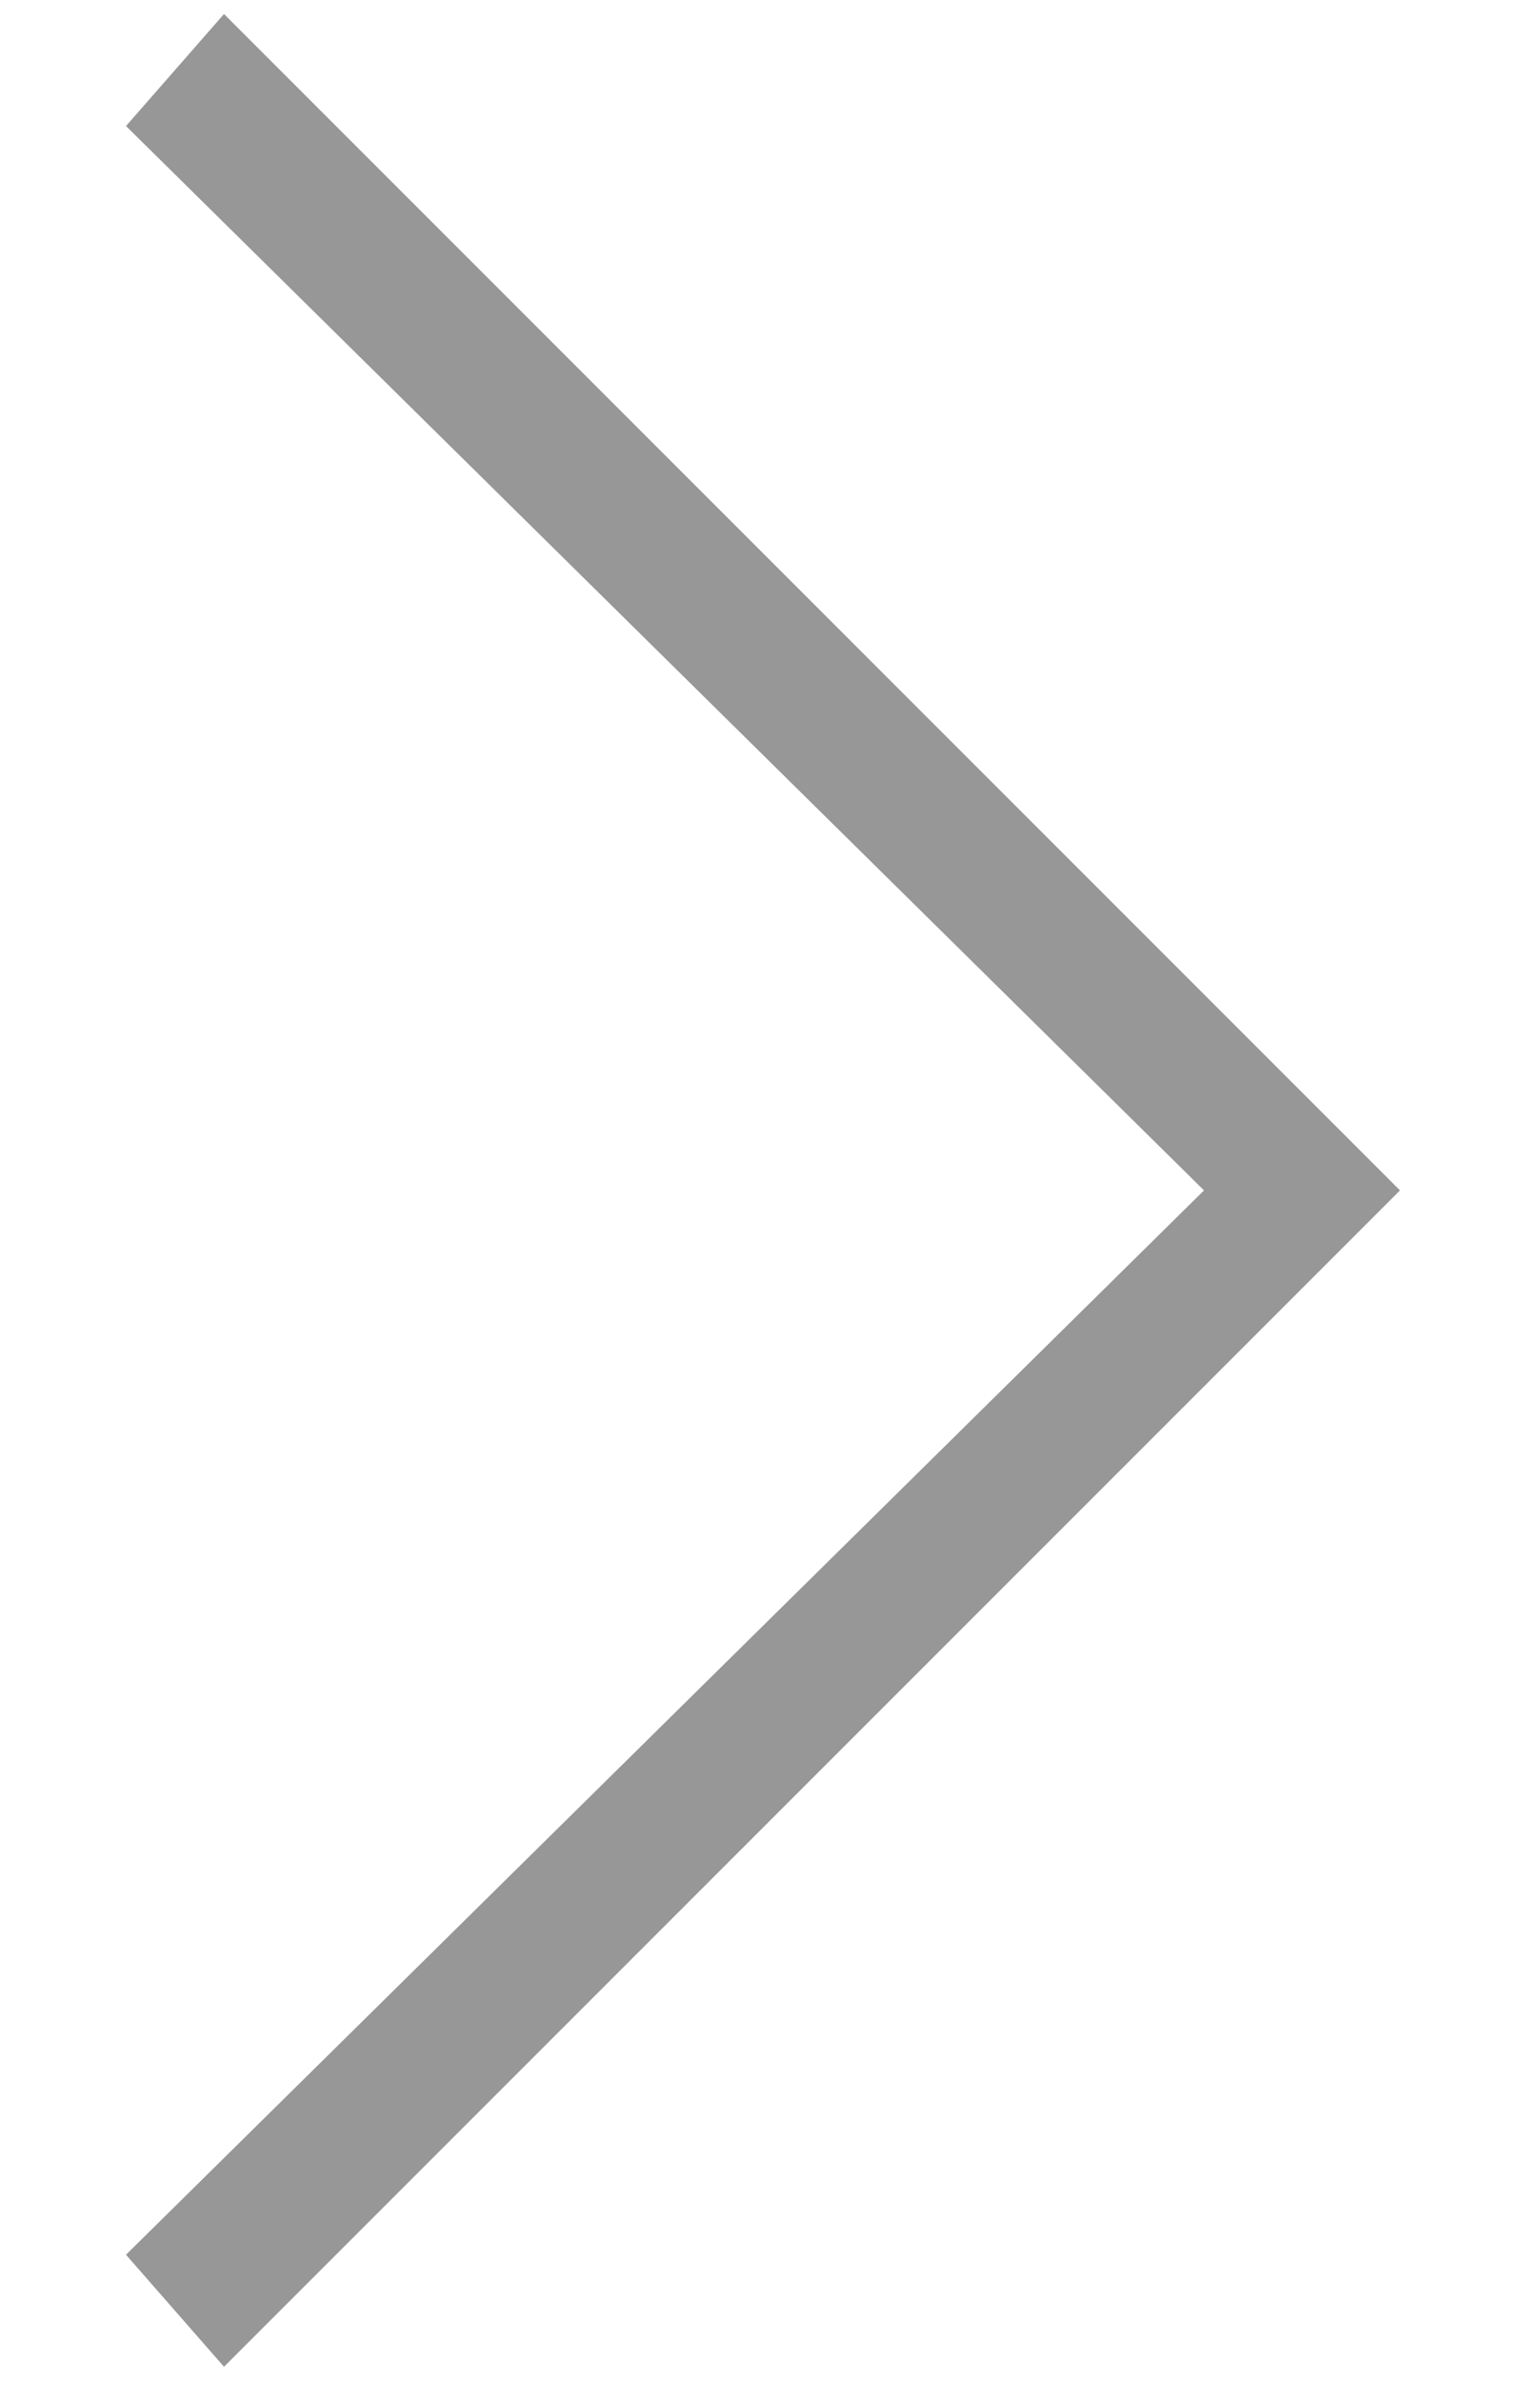 <?xml version="1.0" encoding="utf-8"?>
<!-- Generator: Adobe Illustrator 21.1.0, SVG Export Plug-In . SVG Version: 6.00 Build 0)  -->
<svg version="1.1" id="Layer_1" xmlns="http://www.w3.org/2000/svg" xmlns:xlink="http://www.w3.org/1999/xlink" x="0px" y="0px"
	 viewBox="0 0 11 17" style="enable-background:new 0 0 11 17; fill:#979797;" xml:space="preserve">
<polygon points="1.6,16.9 0.9,16.1 8.6,8.5 0.9,0.9 1.6,0.1 10,8.5 "/>
</svg>
